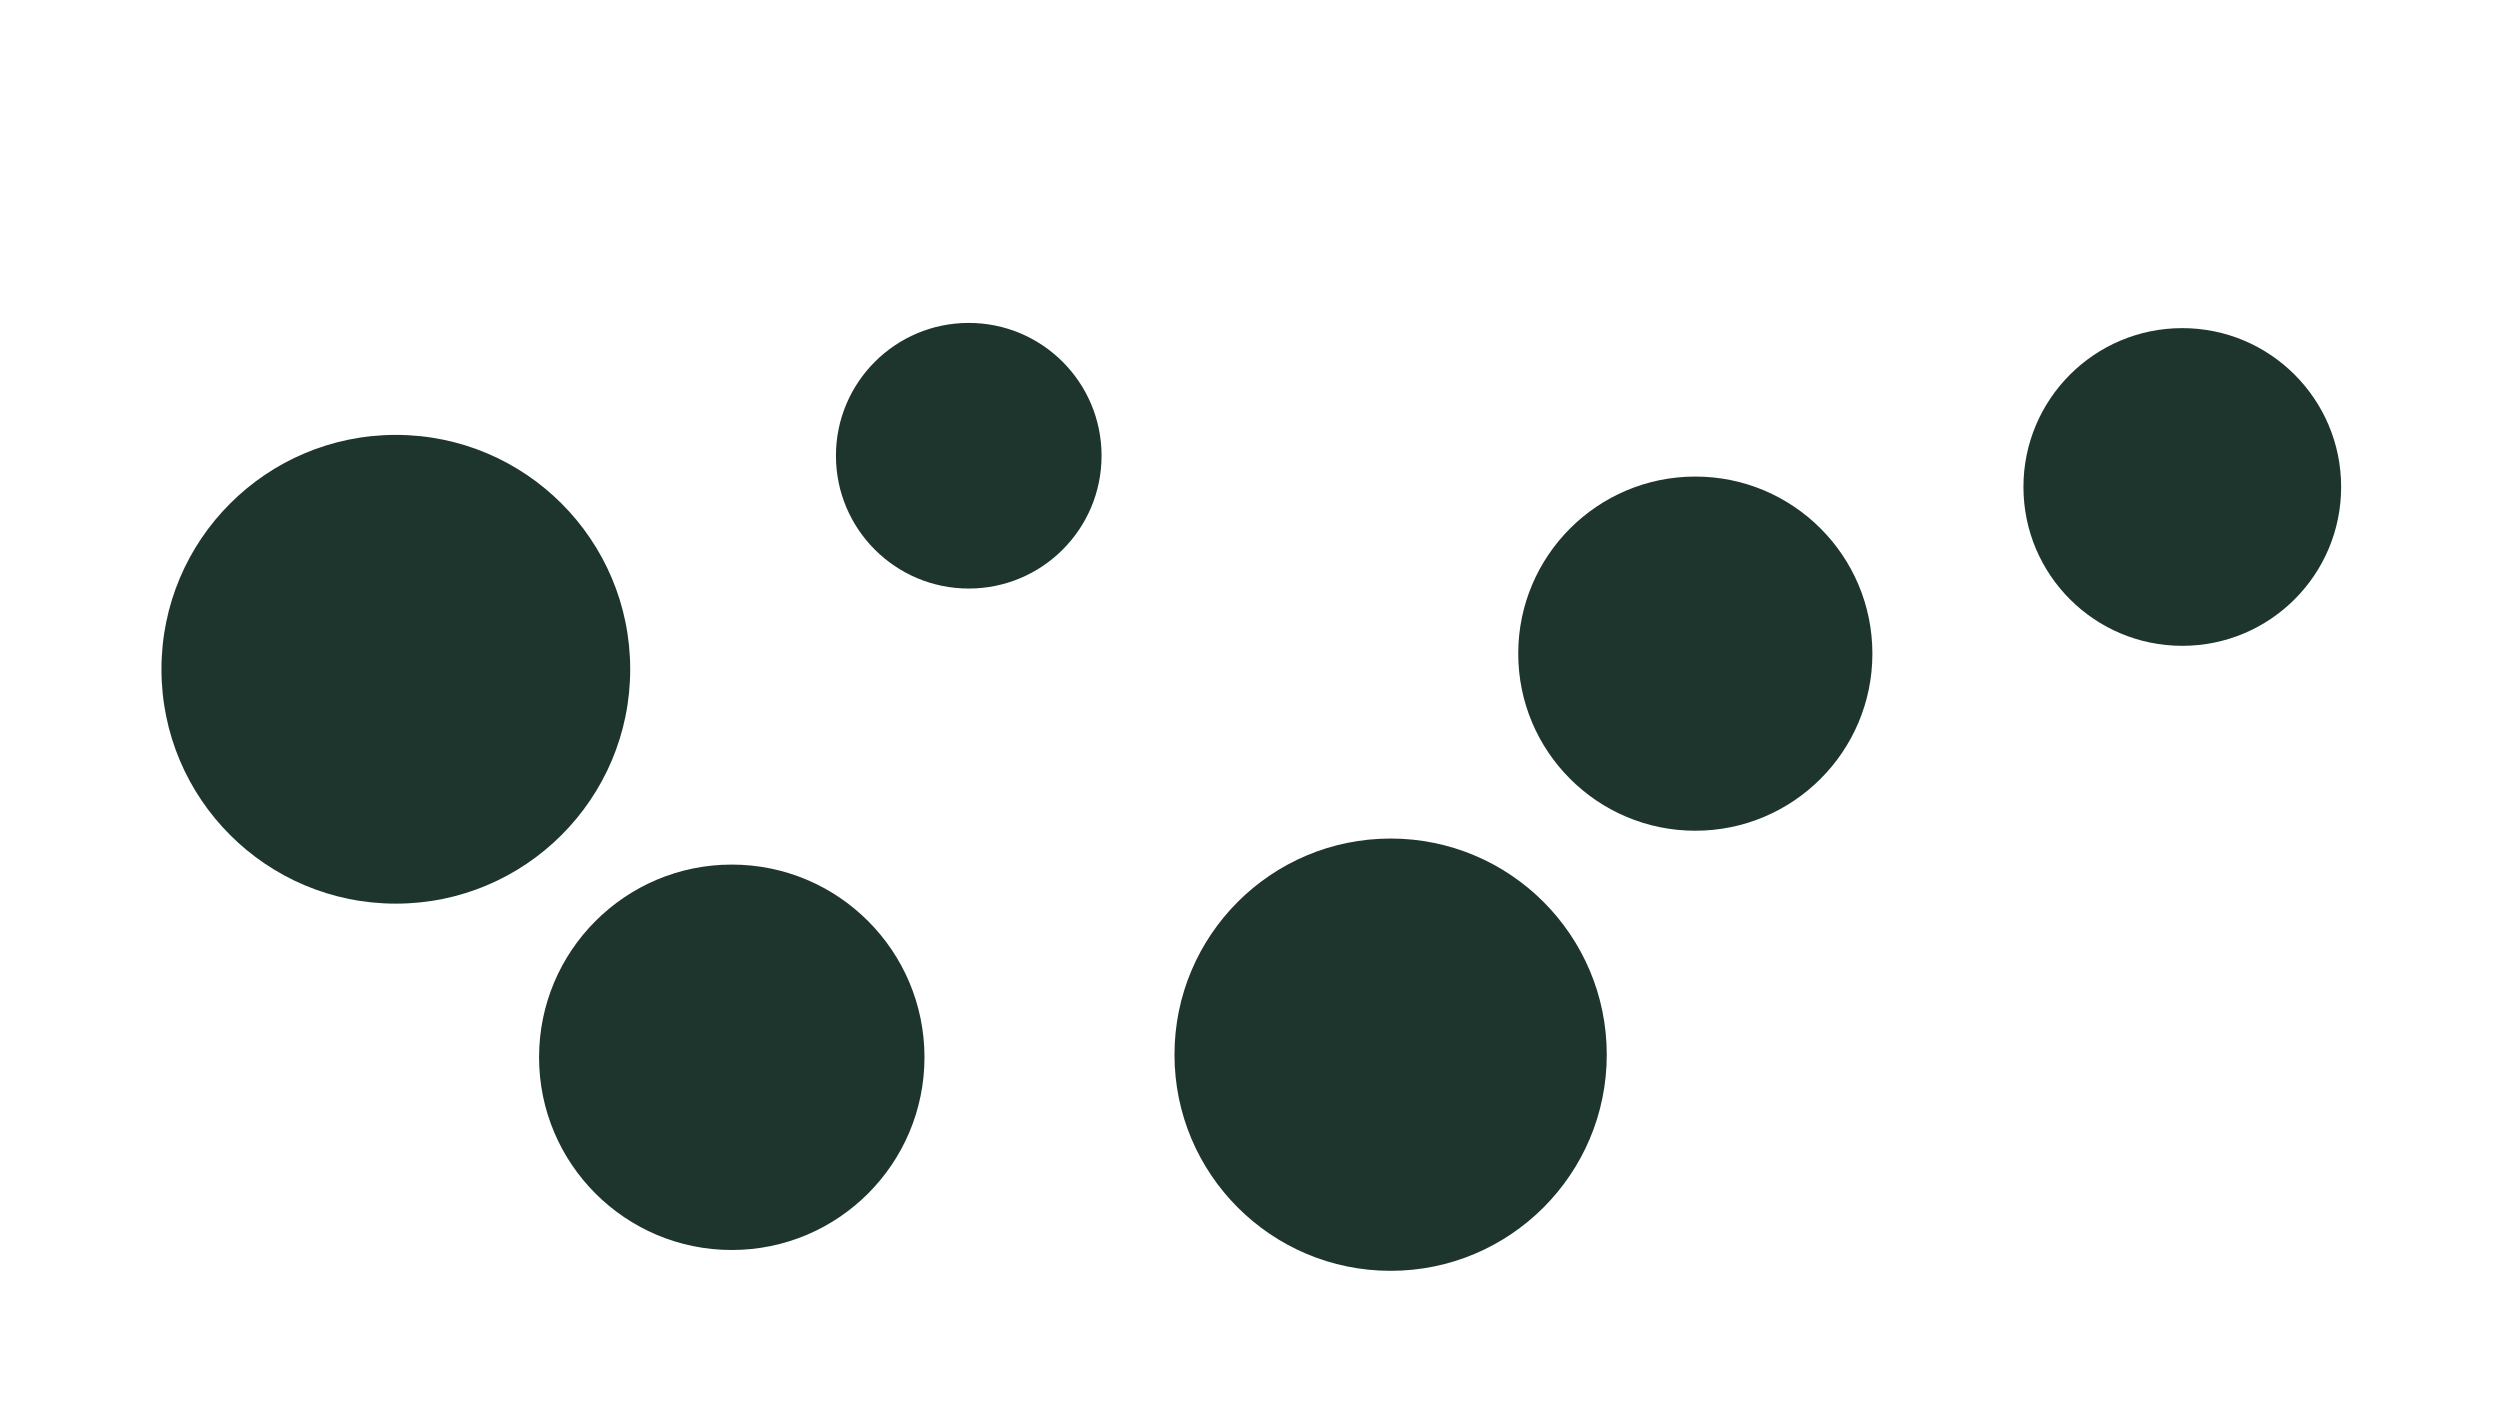<svg id="visual" viewBox="0 0 960 540" width="960" height="540" xmlns="http://www.w3.org/2000/svg" xmlns:xlink="http://www.w3.org/1999/xlink" version="1.1"><g fill="#1E352D"><circle r="90" cx="152" cy="257"></circle><circle r="51" cx="372" cy="175"></circle><circle r="74" cx="281" cy="406"></circle><circle r="68" cx="651" cy="251"></circle><circle r="61" cx="838" cy="187"></circle><circle r="83" cx="534" cy="405"></circle></g></svg>